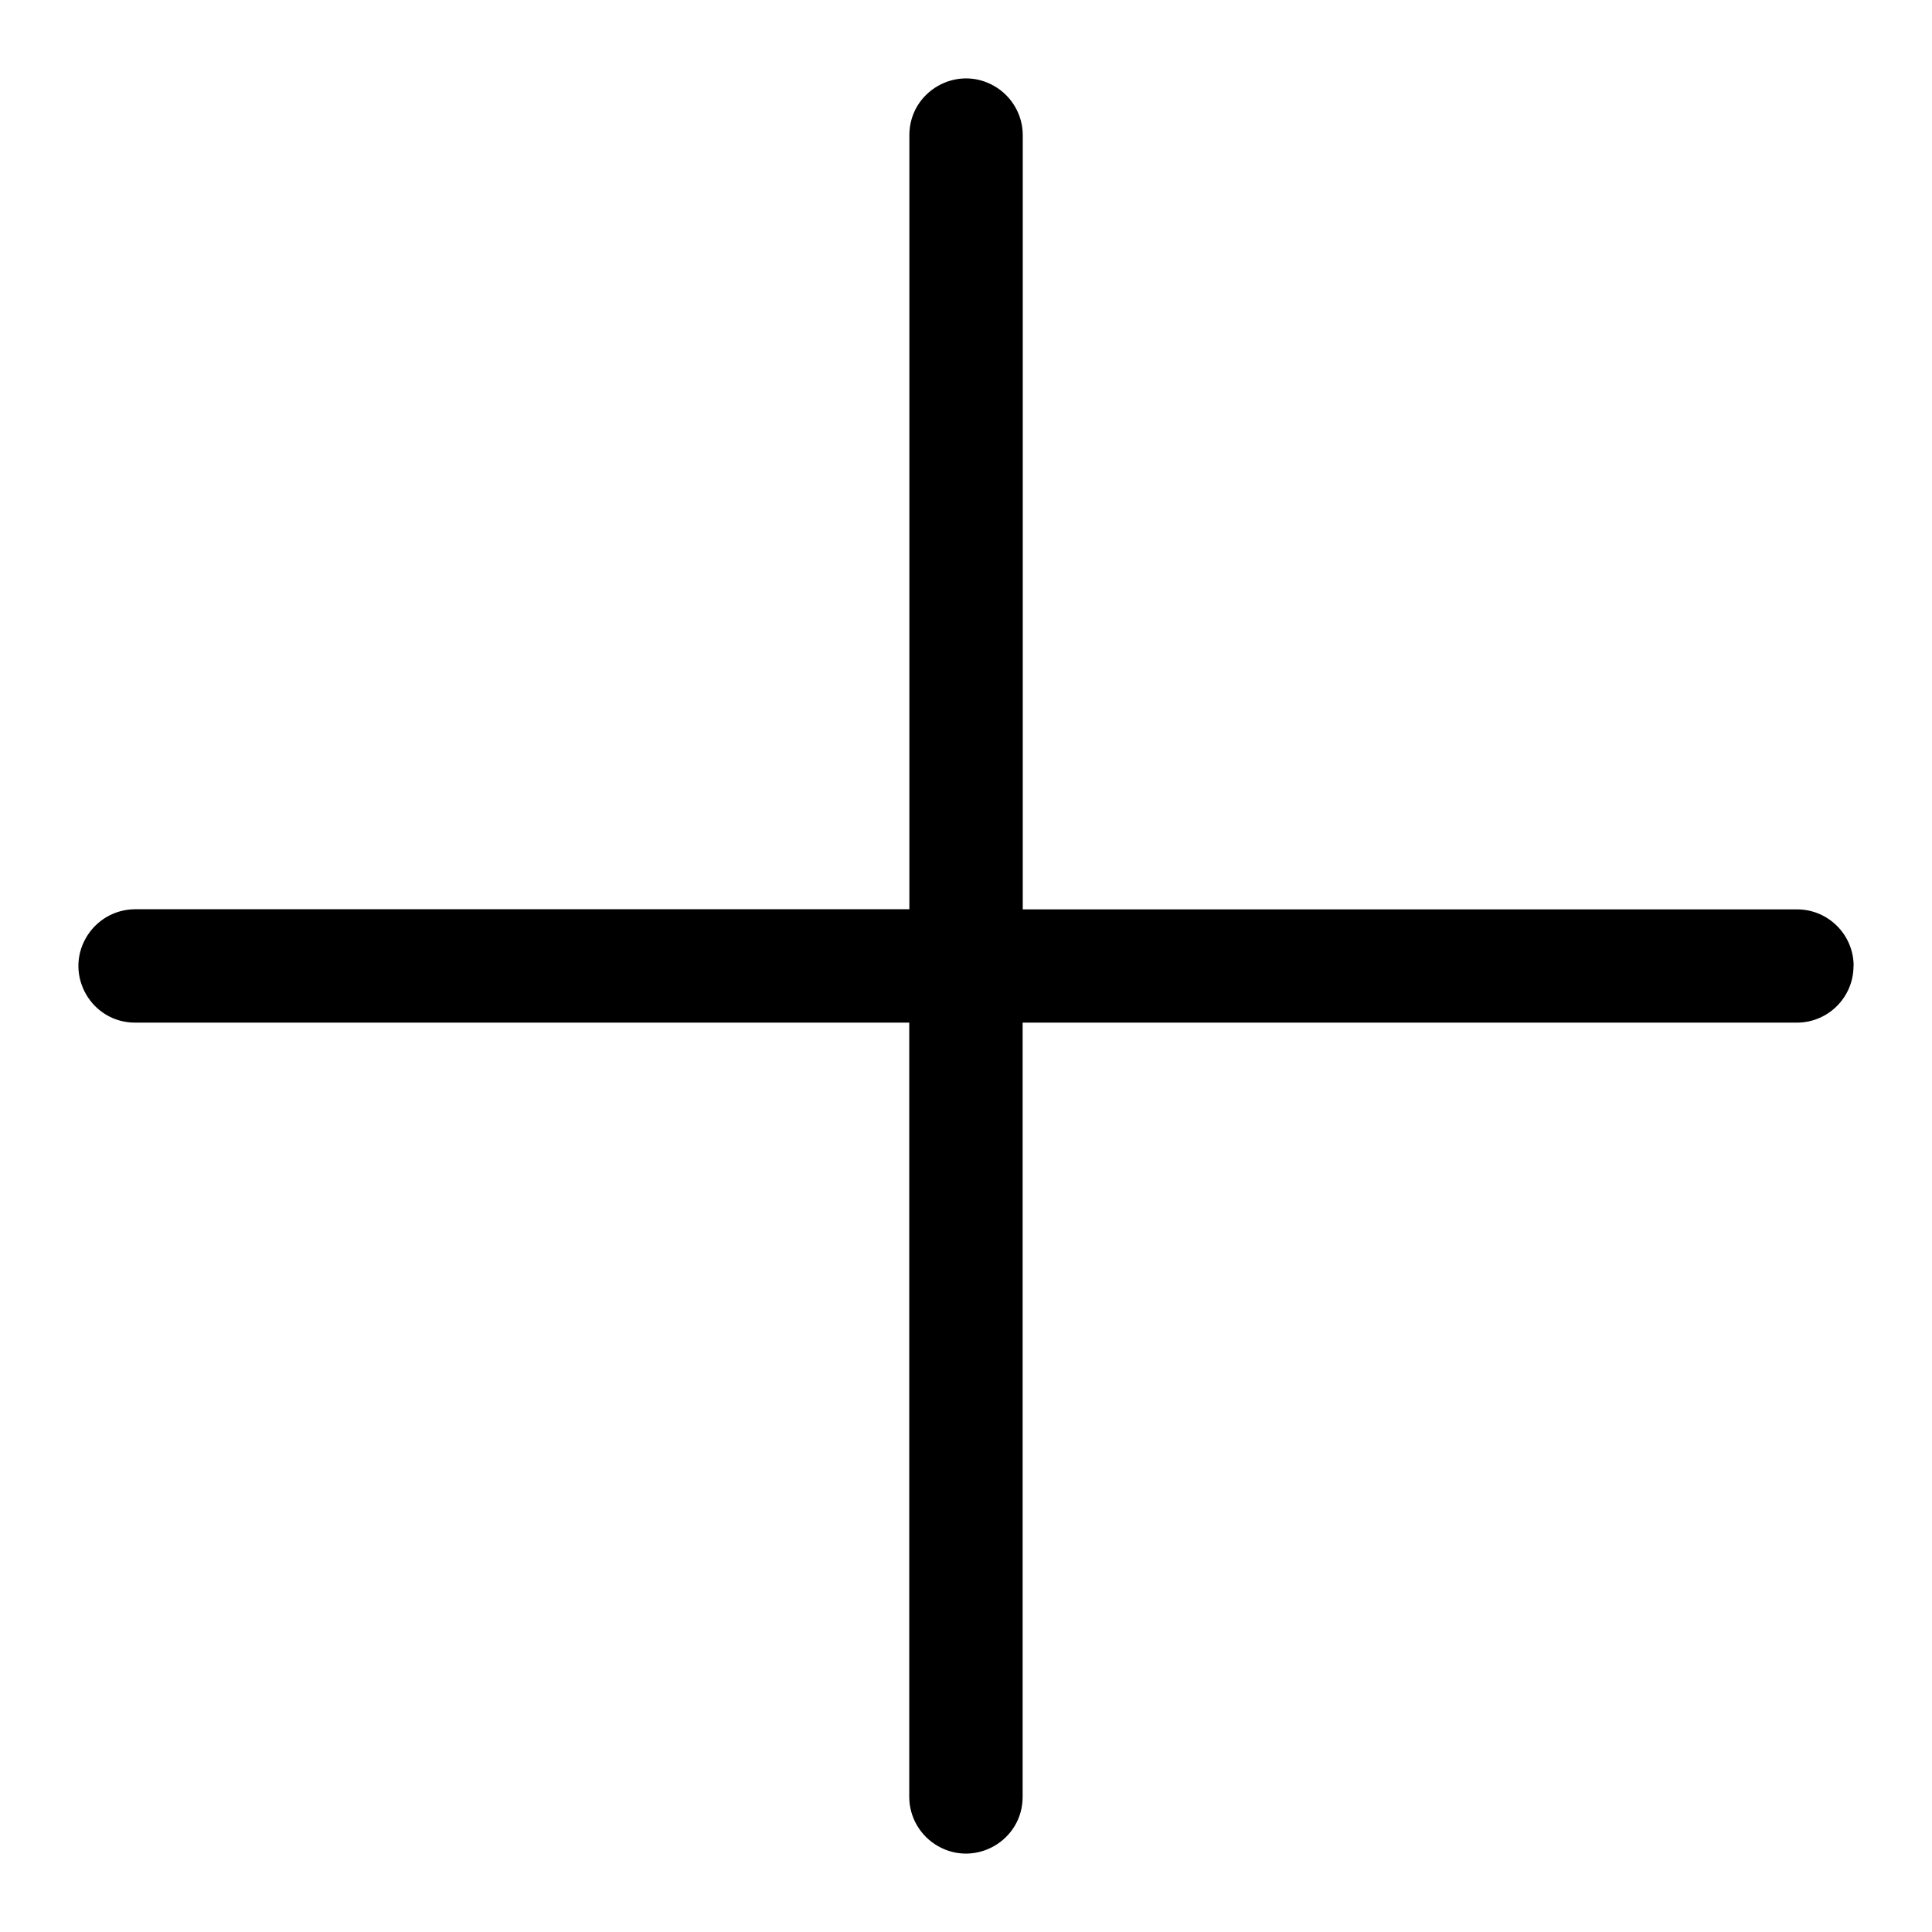 <svg xmlns="http://www.w3.org/2000/svg" viewBox="-0.5 -0.5 16 16" fill="#000000" id="Plus-Light--Streamline-Phosphor.svg" height="16" width="16"><desc>Plus Light Streamline Icon: https://streamlinehq.com</desc><path d="M14.85 7.5c0 0.259 -0.21 0.469 -0.469 0.469H7.969v6.412c0 0.361 -0.391 0.587 -0.704 0.406 -0.145 -0.084 -0.235 -0.239 -0.235 -0.406V7.969H0.619c-0.361 0 -0.587 -0.391 -0.406 -0.704 0.084 -0.145 0.239 -0.235 0.406 -0.235h6.412V0.619c0 -0.361 0.391 -0.587 0.704 -0.406 0.145 0.084 0.235 0.239 0.235 0.406v6.412h6.412c0.259 0 0.469 0.21 0.469 0.469Z" stroke-width="1"></path></svg>